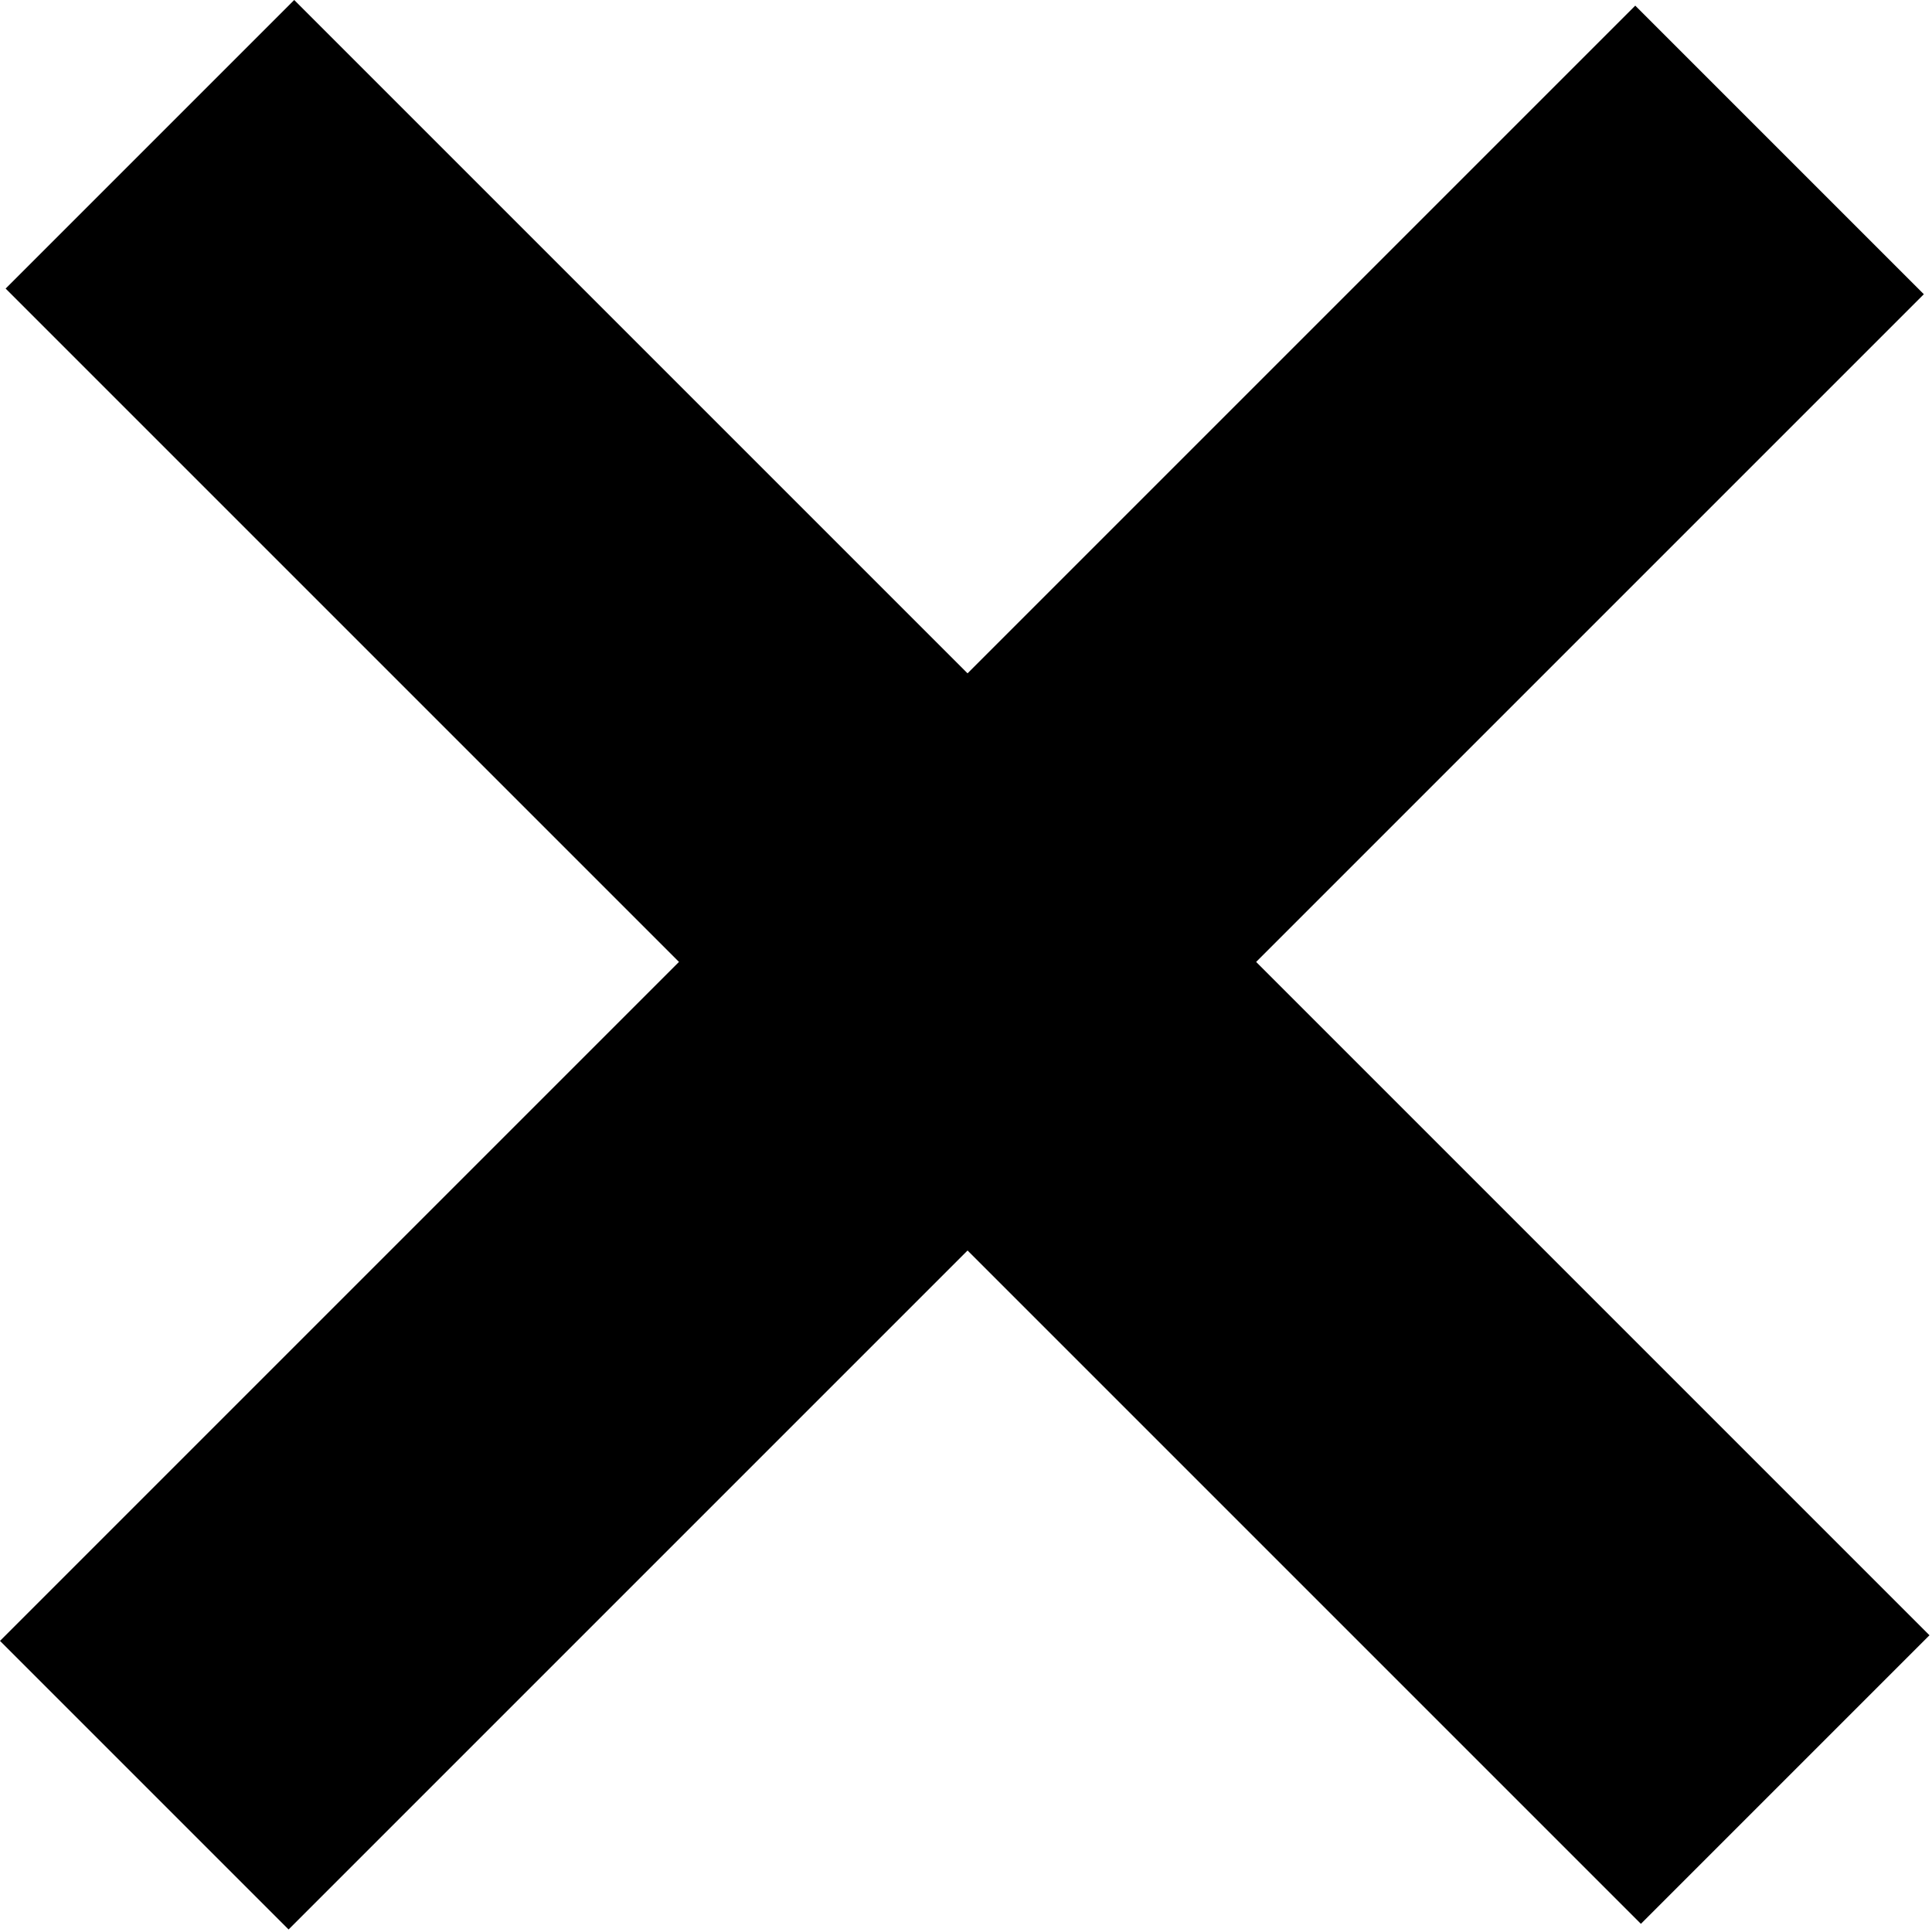 <?xml version="1.0" encoding="utf-8"?>
<!-- Generator: Adobe Illustrator 18.1.1, SVG Export Plug-In . SVG Version: 6.00 Build 0)  -->
<svg version="1.1" id="Layer_1" xmlns="http://www.w3.org/2000/svg" xmlns:xlink="http://www.w3.org/1999/xlink" x="0px" y="0px"
	 viewBox="0 0 7.1 7.1" enable-background="new 0 0 7.1 7.1" xml:space="preserve">
<rect x="2.8" y="-0.7" transform="matrix(0.707 -0.707 0.707 0.707 -1.464 3.535)" width="1.5" height="8.5"/>
<rect x="2.8" y="-0.7" transform="matrix(0.707 0.707 -0.707 0.707 3.535 -1.464)" width="1.5" height="8.5"/>
</svg>
